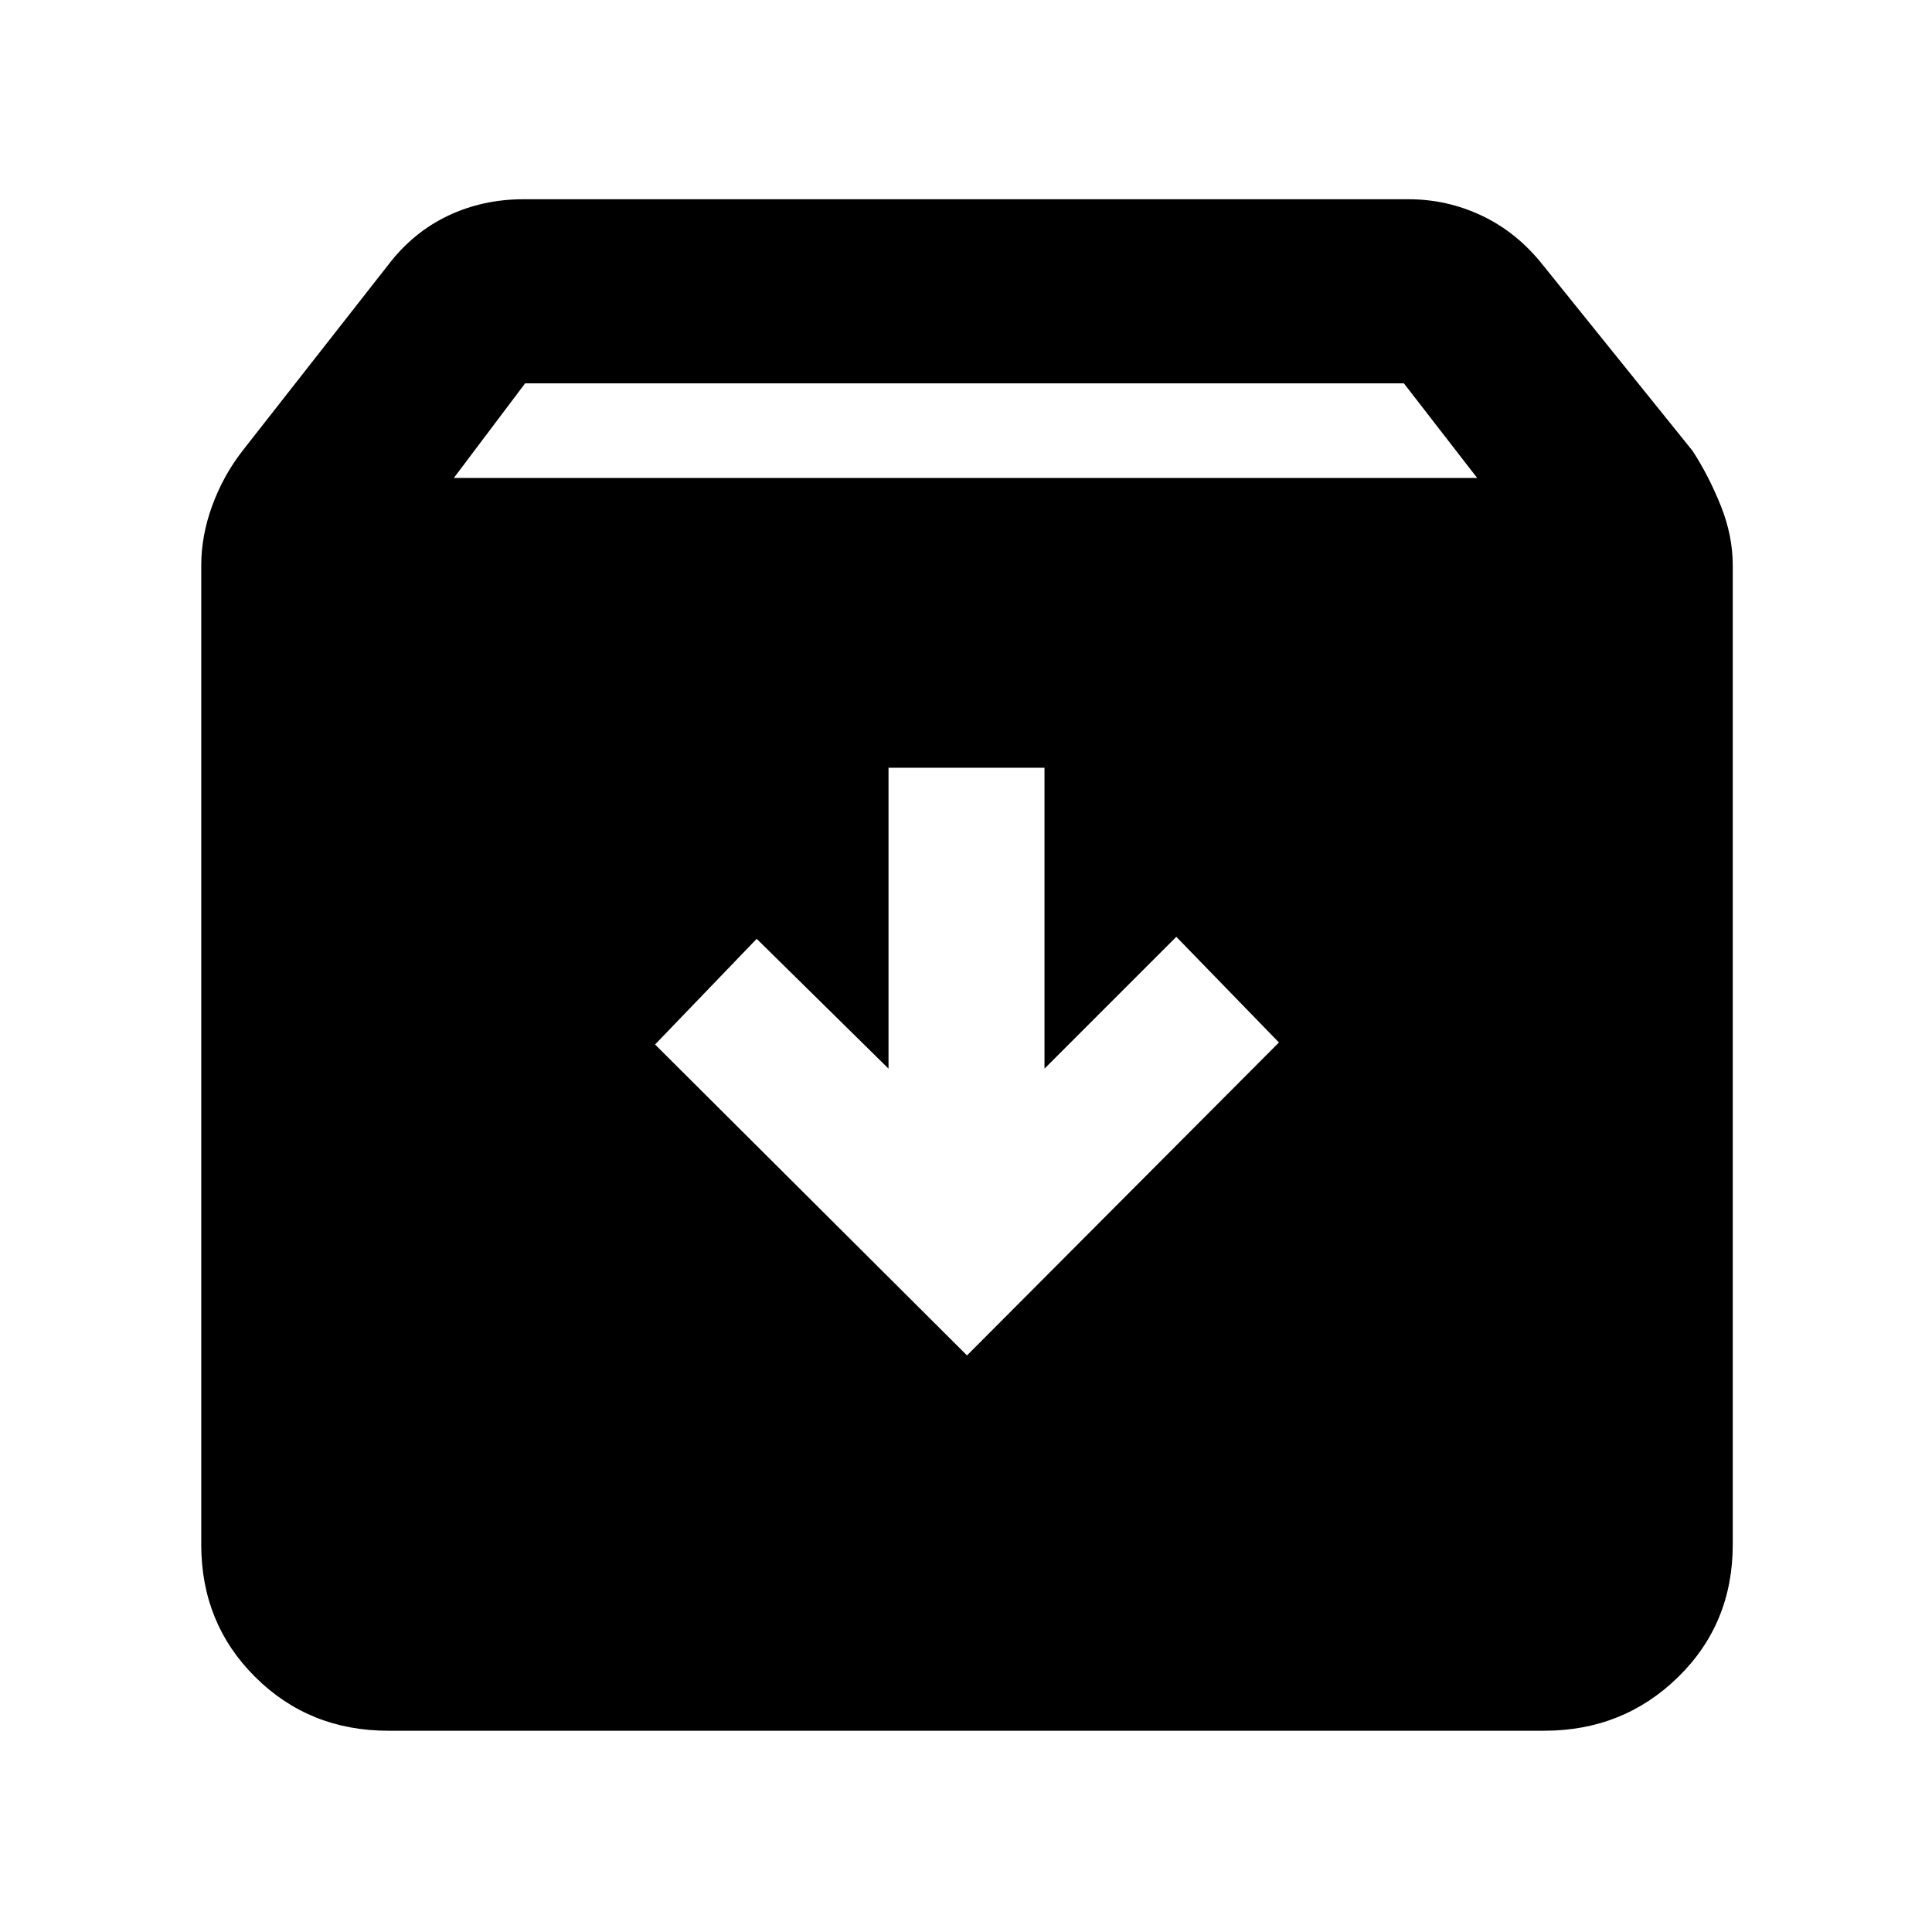 <svg xmlns="http://www.w3.org/2000/svg" height="48" viewBox="0 -960 960 960" width="48"><path d="m480.5-286.5 155-155.5-51-52.5L519-429v-149.5h-77.5V-429L376-493.5 325.5-441l155 154.5ZM193-100q-39.3 0-66.15-26.66Q100-153.32 100-192.5V-679q0-14.93 5.5-29.87 5.5-14.93 15-27.13l72.5-92.5q12.25-16.03 29.55-24.27 17.3-8.23 37.62-8.23h439.66q19.28 0 36.6 8.23 17.31 8.24 30.07 24.27L841-736q8 12.26 14 27.18 6 14.91 6 29.82v486.43q0 39.37-27.23 65.97-27.24 26.6-66.52 26.6H193Zm32.5-622.5H734l-36.41-47H260.91l-35.41 47Z"/></svg>
